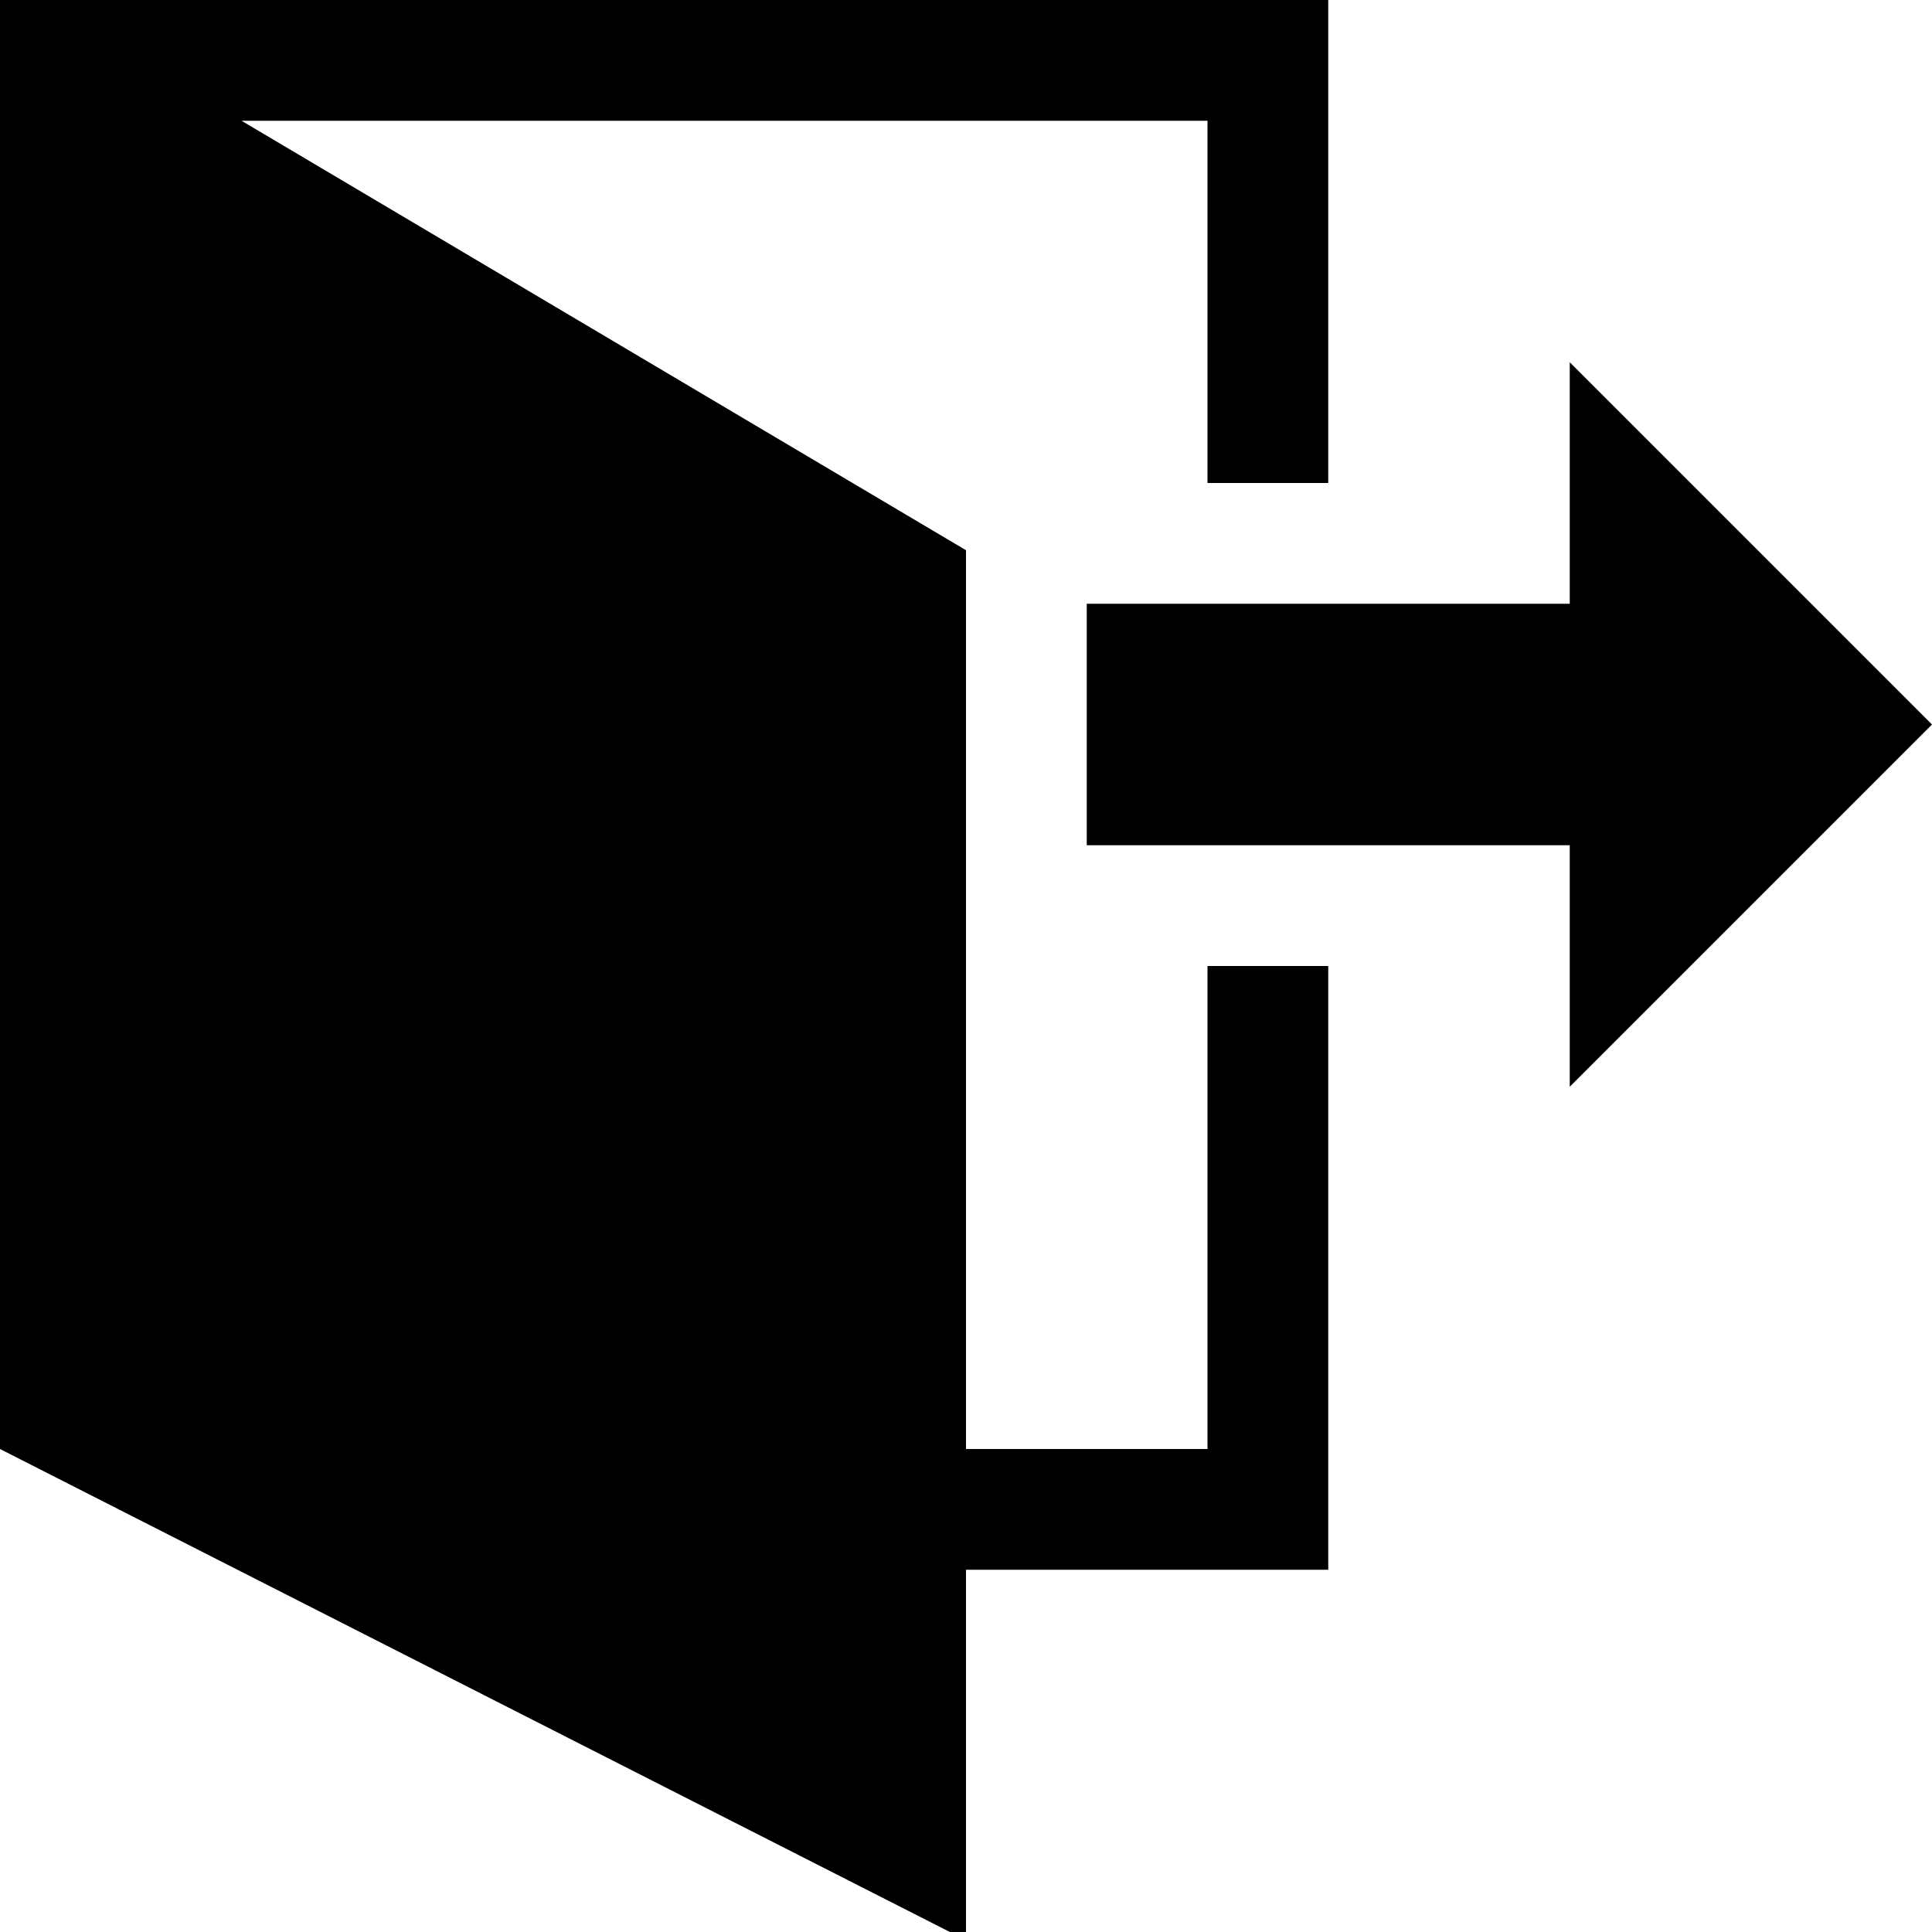 <svg enable-background="new 0 0 512 512" height="512" viewBox="0 0 512 512" width="512" xmlns="http://www.w3.org/2000/svg"><path d="m0 0v384l256 130.172v-98.172h96v-160h-32v128h-64v-238.185l-192-113.815h256v96h32v-128z"/><path d="m288 160v64h128v64l96-96-96-96v64z"/></svg>